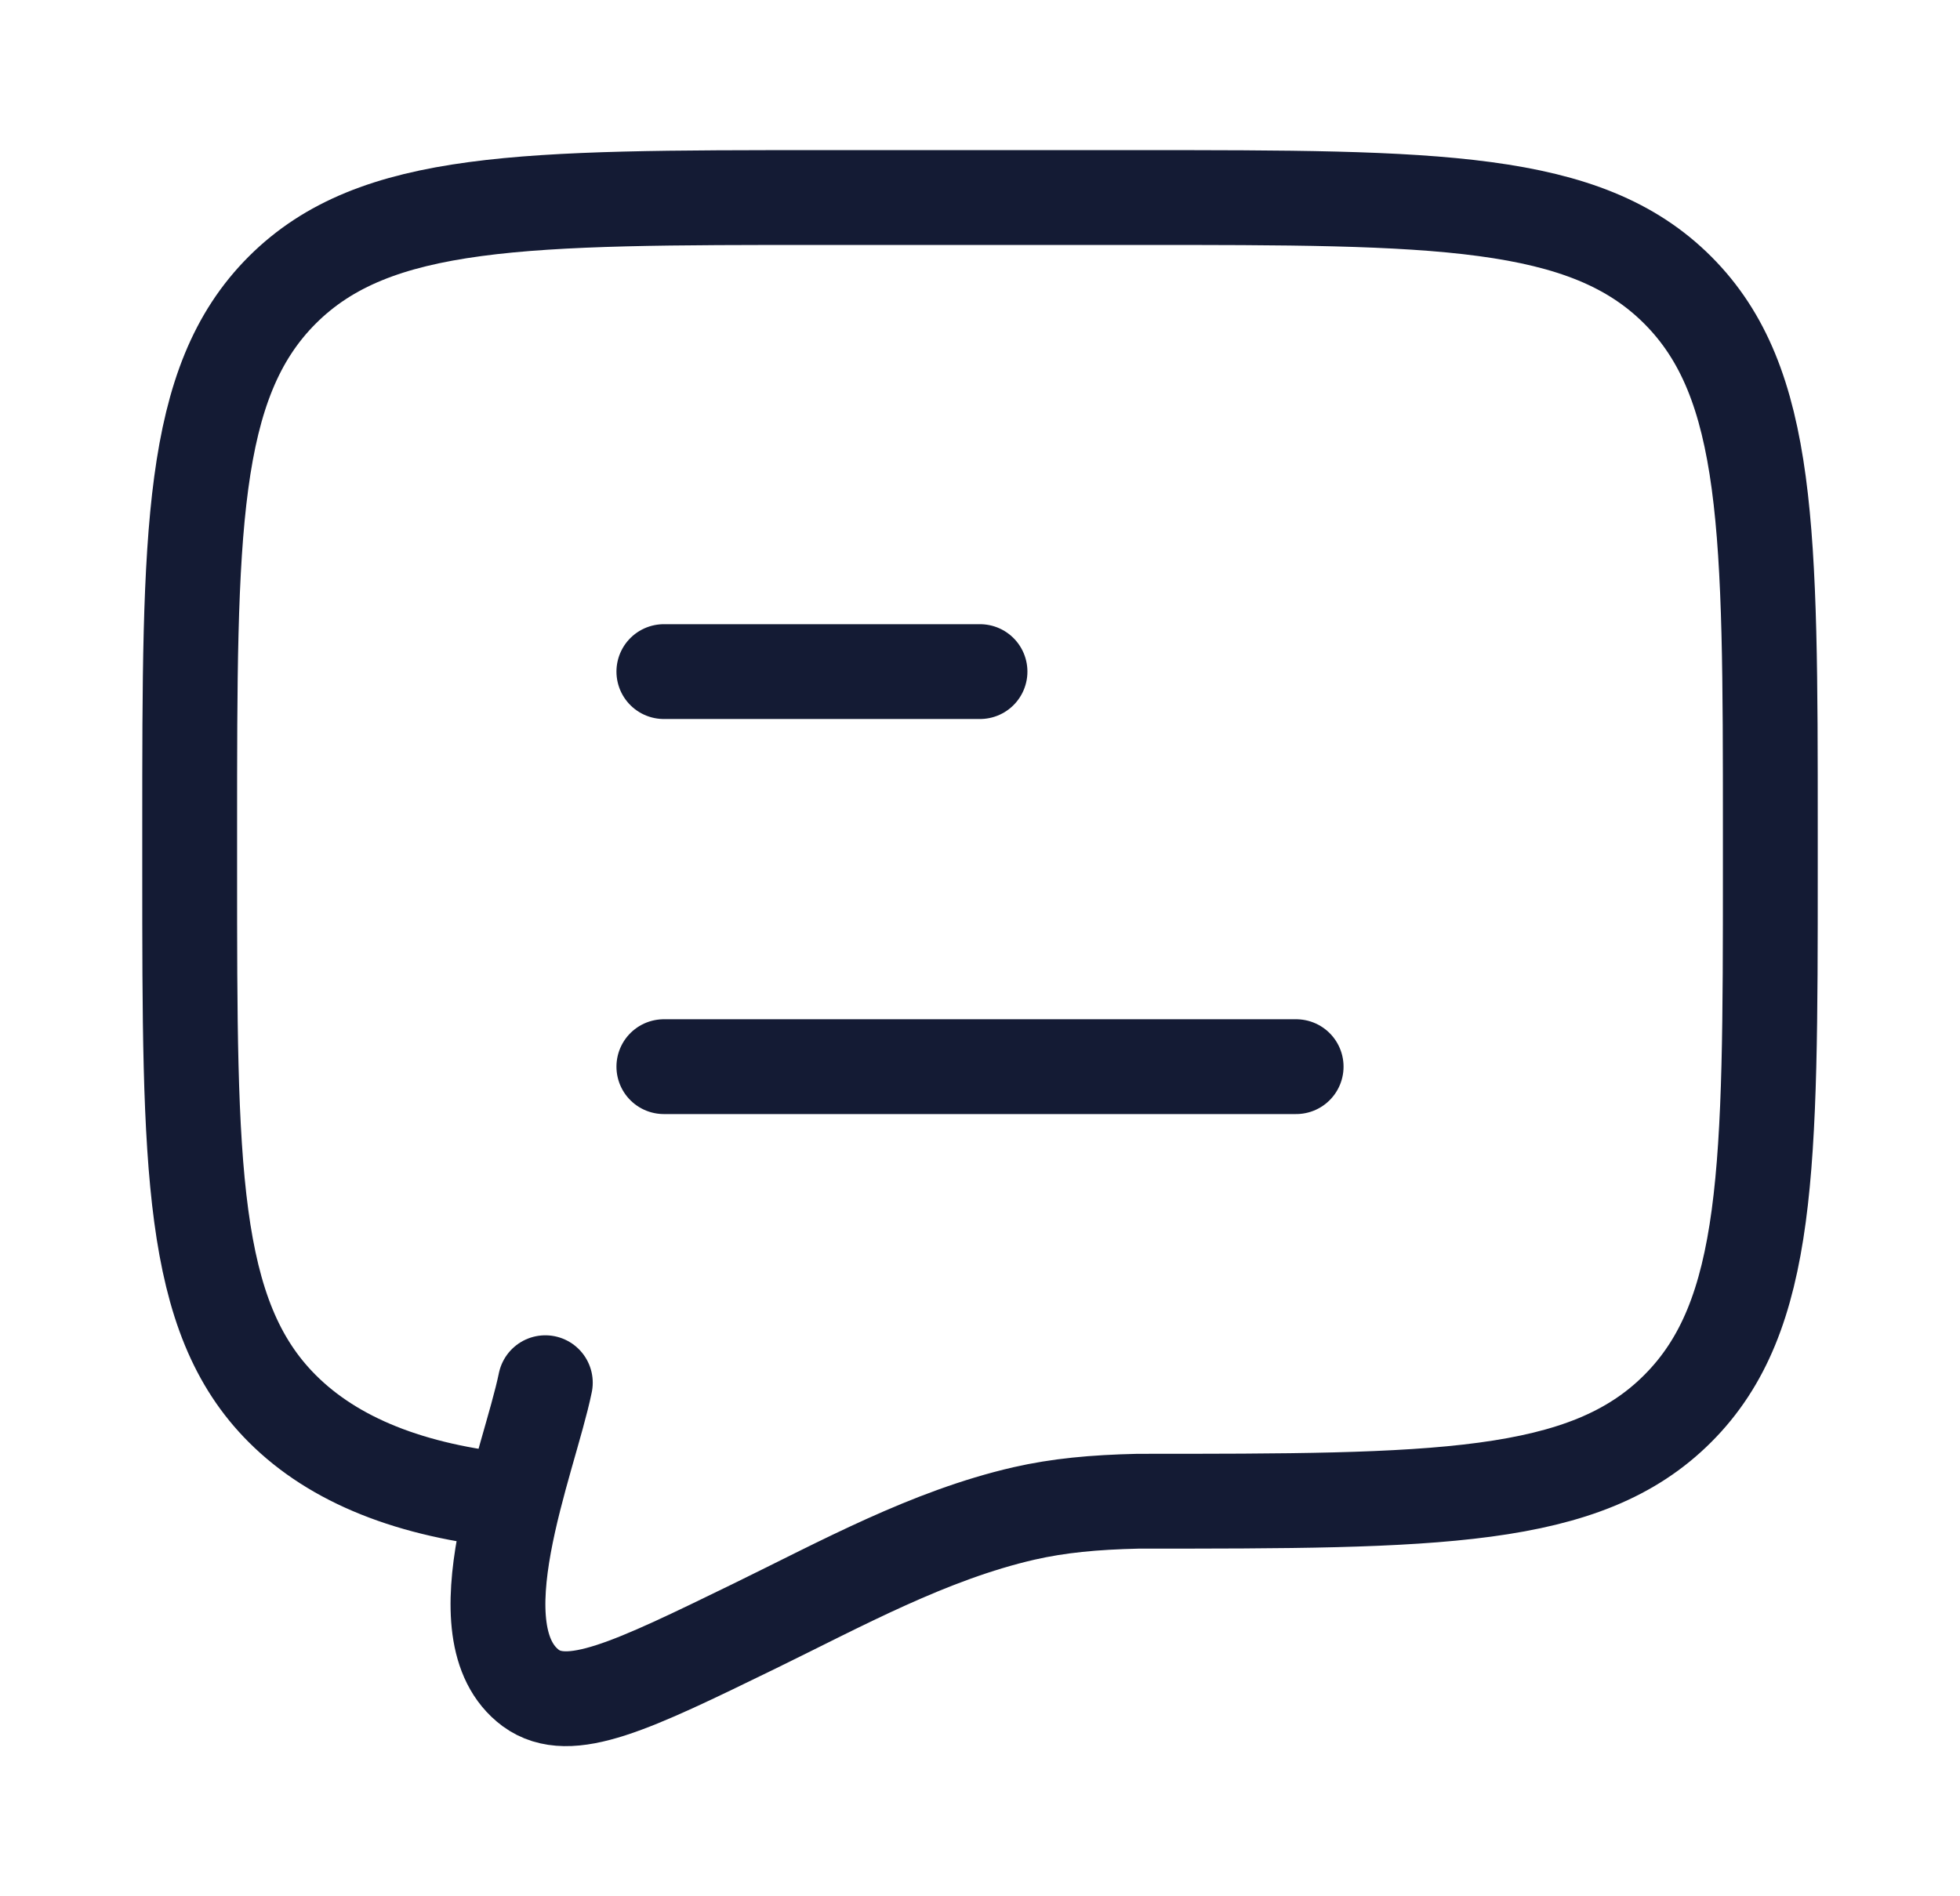 <svg width="31" height="30" viewBox="0 0 31 30" fill="none" xmlns="http://www.w3.org/2000/svg">
<path d="M10.5 16.875H20.5M10.5 10.625H15.5" stroke="#141B34" stroke-width="1.5" stroke-linecap="round" stroke-linejoin="round"/>
<path d="M8.124 23.75C6.498 23.59 5.281 23.102 4.464 22.285C3 20.821 3 18.464 3 13.75V13.125C3 8.411 3 6.054 4.464 4.589C5.929 3.125 8.286 3.125 13 3.125H18C22.714 3.125 25.071 3.125 26.535 4.589C28 6.054 28 8.411 28 13.125V13.75C28 18.464 28 20.821 26.535 22.285C25.071 23.75 22.714 23.75 18 23.75C17.299 23.766 16.741 23.819 16.193 23.944C14.695 24.289 13.308 25.055 11.937 25.724C9.984 26.676 9.008 27.152 8.395 26.706C7.222 25.833 8.368 23.127 8.625 21.875" stroke="#141B34" stroke-width="1.5" stroke-linecap="round"/>
</svg>
